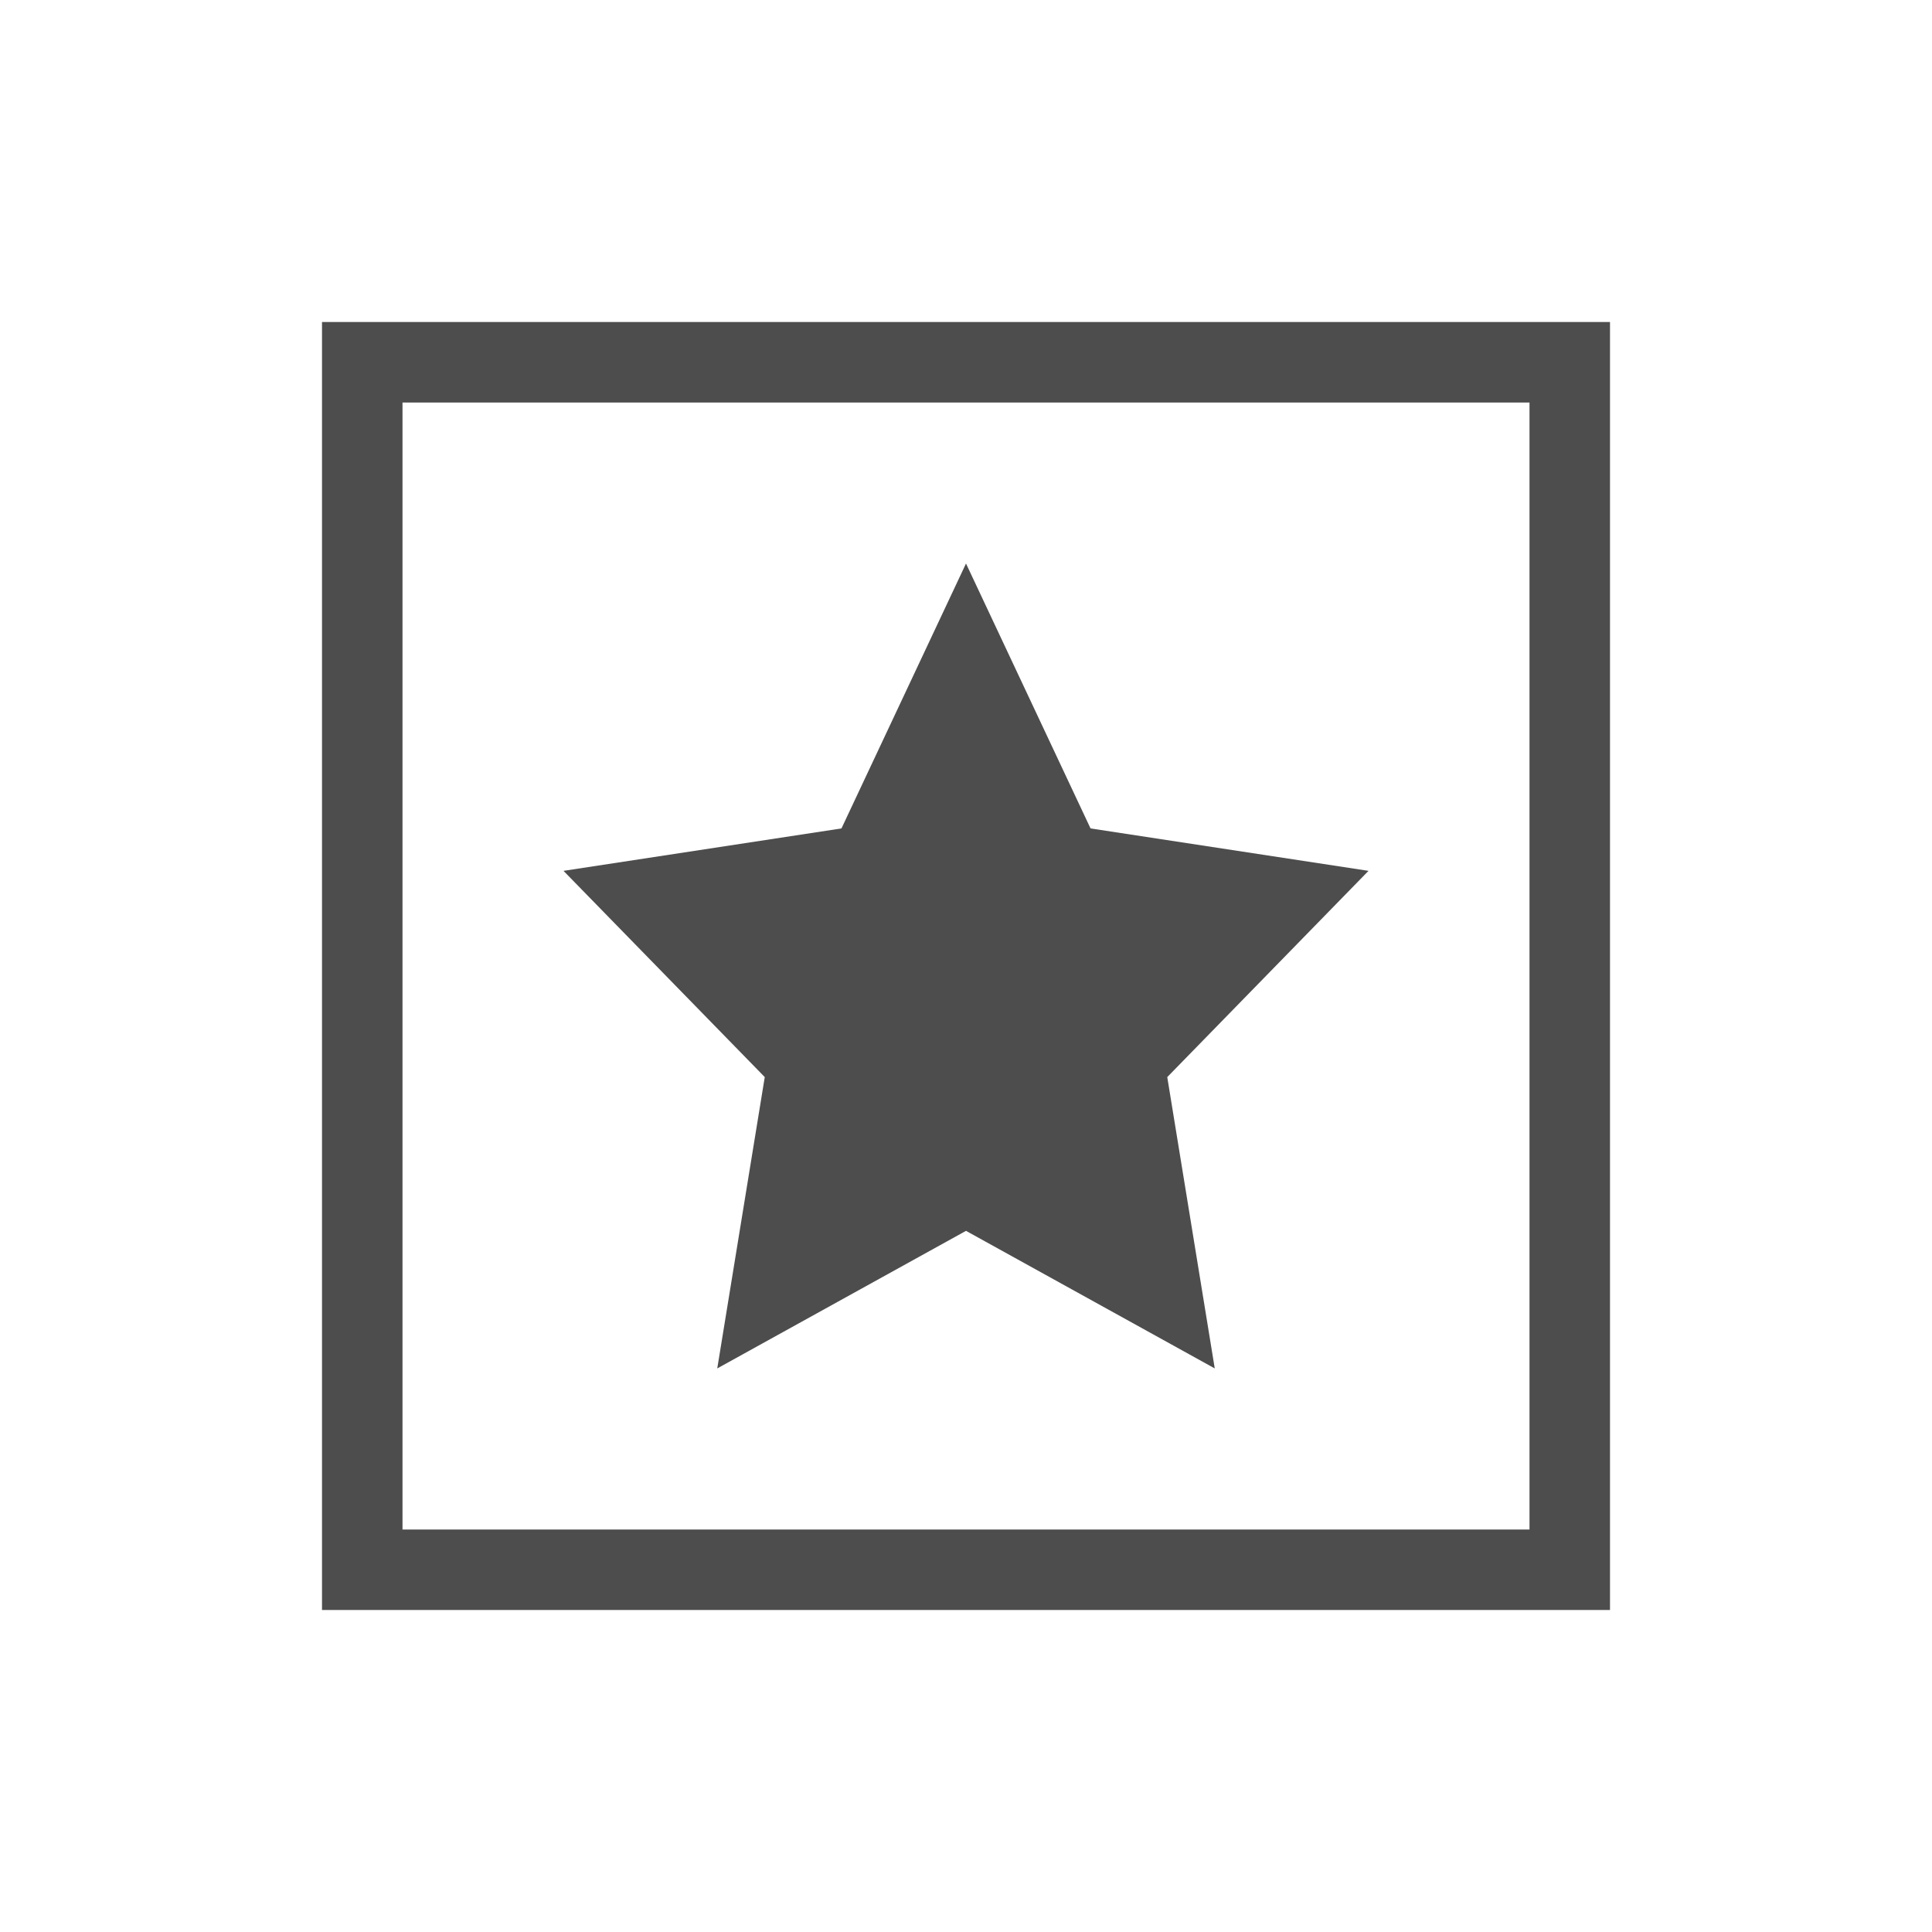 <svg viewBox="0 0 24 24" xmlns="http://www.w3.org/2000/svg"><path d="m4 4v1 14 1h1 15v-1-15h-15zm1 1h14v14h-14zm7 2-1.547 3.291-3.453.527 2.5 2.562-.59 3.619 3.09-1.709 3.09 1.709-.59-3.619 2.5-2.562-3.453-.527z" fill="#4d4d4d"/></svg>
